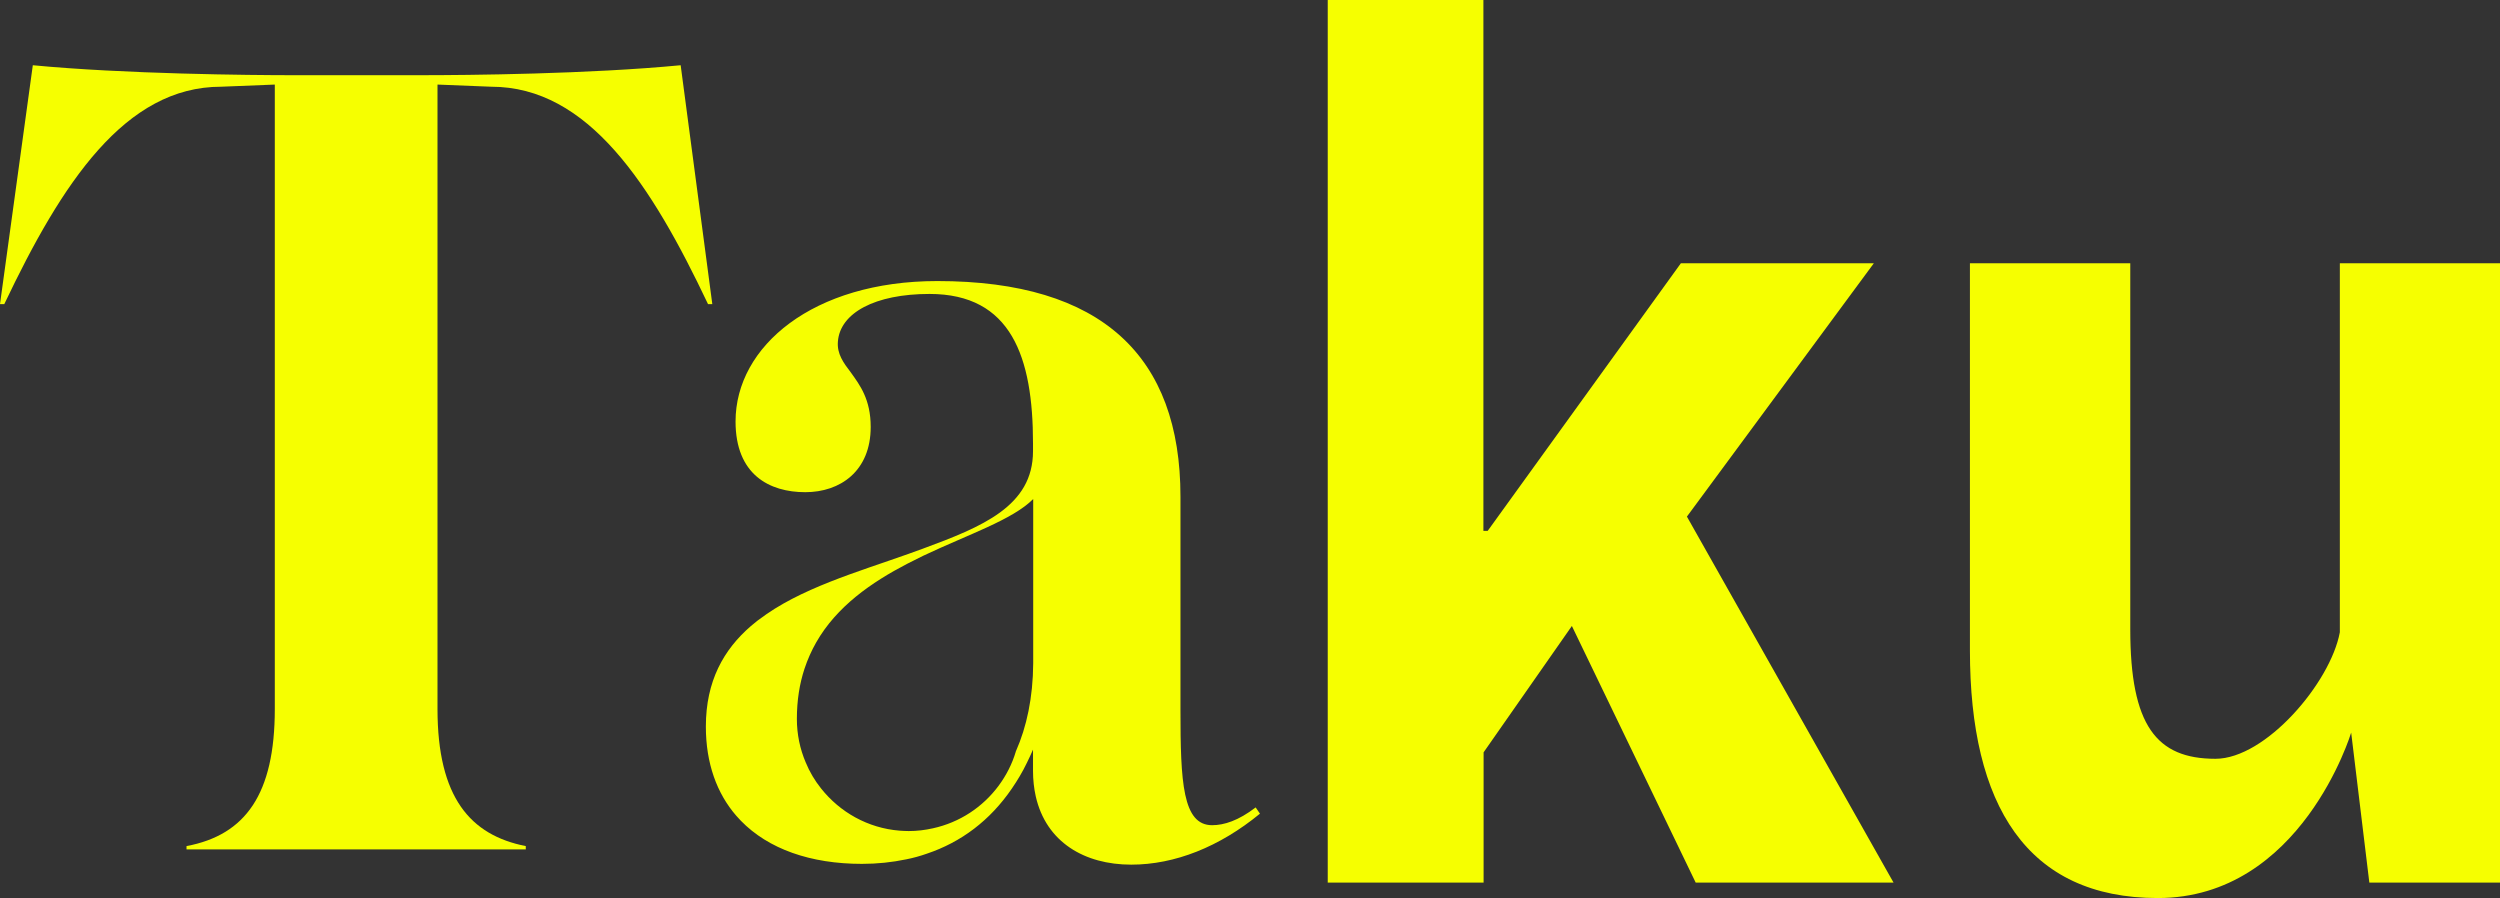 <?xml version="1.0" encoding="utf-8"?>
<!-- Generator: Adobe Illustrator 27.6.1, SVG Export Plug-In . SVG Version: 6.00 Build 0)  -->
<svg version="1.1" id="レイヤー_1" xmlns="http://www.w3.org/2000/svg" xmlns:xlink="http://www.w3.org/1999/xlink" x="0px"
	 y="0px" viewBox="0 0 1280 459.8" style="enable-background:new 0 0 1280 459.8;" xml:space="preserve">
<rect x="0" y="0" width="1280" height="459.8" fill="#333333" stroke="none"/>
<style type="text/css">
	.st0{fill:#F6FF00;}
</style>
<g>
	<path class="st0" d="M95.5,433.2c30.2-5.7,45.2-26.6,45.2-70.2V43.3l-27.5,1.1c-49.1,0-81.4,49-111,111.3H0L16.8,33.4
		c46.9,4.5,111.7,5.1,132.9,5.1H215c25.1,0,86.5-0.6,133.5-5.1l16.2,122.3h-2.2c-29-61.2-61.3-111.3-111-111.3l-27.5-1.1V363
		c0,45.3,16.8,64.6,45.2,70.2v1.7H95.5V433.2z"/>
	<path class="st0" d="M679.7,0h79.8v271.8h2.2l98.9-137h98.8l-95.7,129.7l105.8,187.4H868.2l-63.4-131.4l-45.2,64.7v66.7h-79.8V0z"
		/>
	<path class="st0" d="M1008.6,333V134.8h82.1v187.4c0,49.3,13.4,66.3,43.6,66.3c25.7,0,58.9-38.9,63.7-64.8V134.8h82.1v317.1h-67
		l-9.3-76.8c0,0-25.5,84.7-99,84.7C1037.7,459.8,1008.6,412.3,1008.6,333z"/>
	<path class="st0" d="M642.9,413.4c-8.9,6.8-16.2,9.1-22.3,9.1c-15.1,0-16.2-22.1-16.2-58.9V254.3c0-71.9-40.2-110.4-124.5-110.4
		c-63.6,0-103.3,33.4-103.3,71.9c0,27.2,17.3,36.2,35.7,36.2c17.9,0,33.5-10.8,33.5-33.4c0-14.2-5.6-21.5-10.1-27.8
		c-3.9-5.1-7.2-9.6-6.7-15.9c1.1-14.7,19-24.4,46.9-24.4c41.9,0,53,32.3,53,76.5v4c0,28.2-26,38.7-56.6,50l-7.2,2.6
		c-26.1,9.3-55.7,17.7-76.6,33.7l-0.7,0.5l-3.3,2.7c-14,12.1-23.1,28.2-23.1,51.5c0,18.8,5.6,34.2,15.6,45.7l0.1,0.1l2.2,2.4
		c14.1,14.5,35.7,22.1,62,22.1c7.9,0,15.4-0.8,22.6-2.3c3.6-0.7,7.2-1.7,10.6-2.9c17.6-5.9,32.4-17,43.6-33.4
		c2.8-4.1,5.4-8.4,7.7-13.2c1.1-2.2,2.1-4.4,3.1-6.7v10.8c0,4.7,0.5,9.1,1.4,13.1c5.3,23.5,25,35,48.9,35c22.3,0,45.2-9.1,65.9-26.1
		L642.9,413.4z M520.2,384.5c-0.1,0.1-0.1,0.2-0.1,0.3c-1.9,6.4-4.9,12.2-8.8,17.5c-8.1,10.9-19.9,18.8-33.7,21.8
		c-4,0.9-8.1,1.4-12.3,1.4c-1.6,0-3.2-0.1-4.7-0.2c-16.3-1.3-30.6-9.5-40.2-21.6h0c-3.2-4-5.9-8.5-7.9-13.4
		c-2.9-6.8-4.5-14.3-4.5-22.2c0-9.6,1.4-18.1,3.9-25.7c1.6-4.8,3.6-9.3,6-13.5c10.5-18.4,28.2-30.7,46.7-40.3
		c2.7-1.4,5.5-2.8,8.2-4.1c23-10.9,45.7-18.4,56.2-29v84.1C528.9,357.2,525.6,372.3,520.2,384.5z"/>
</g>
</svg>

